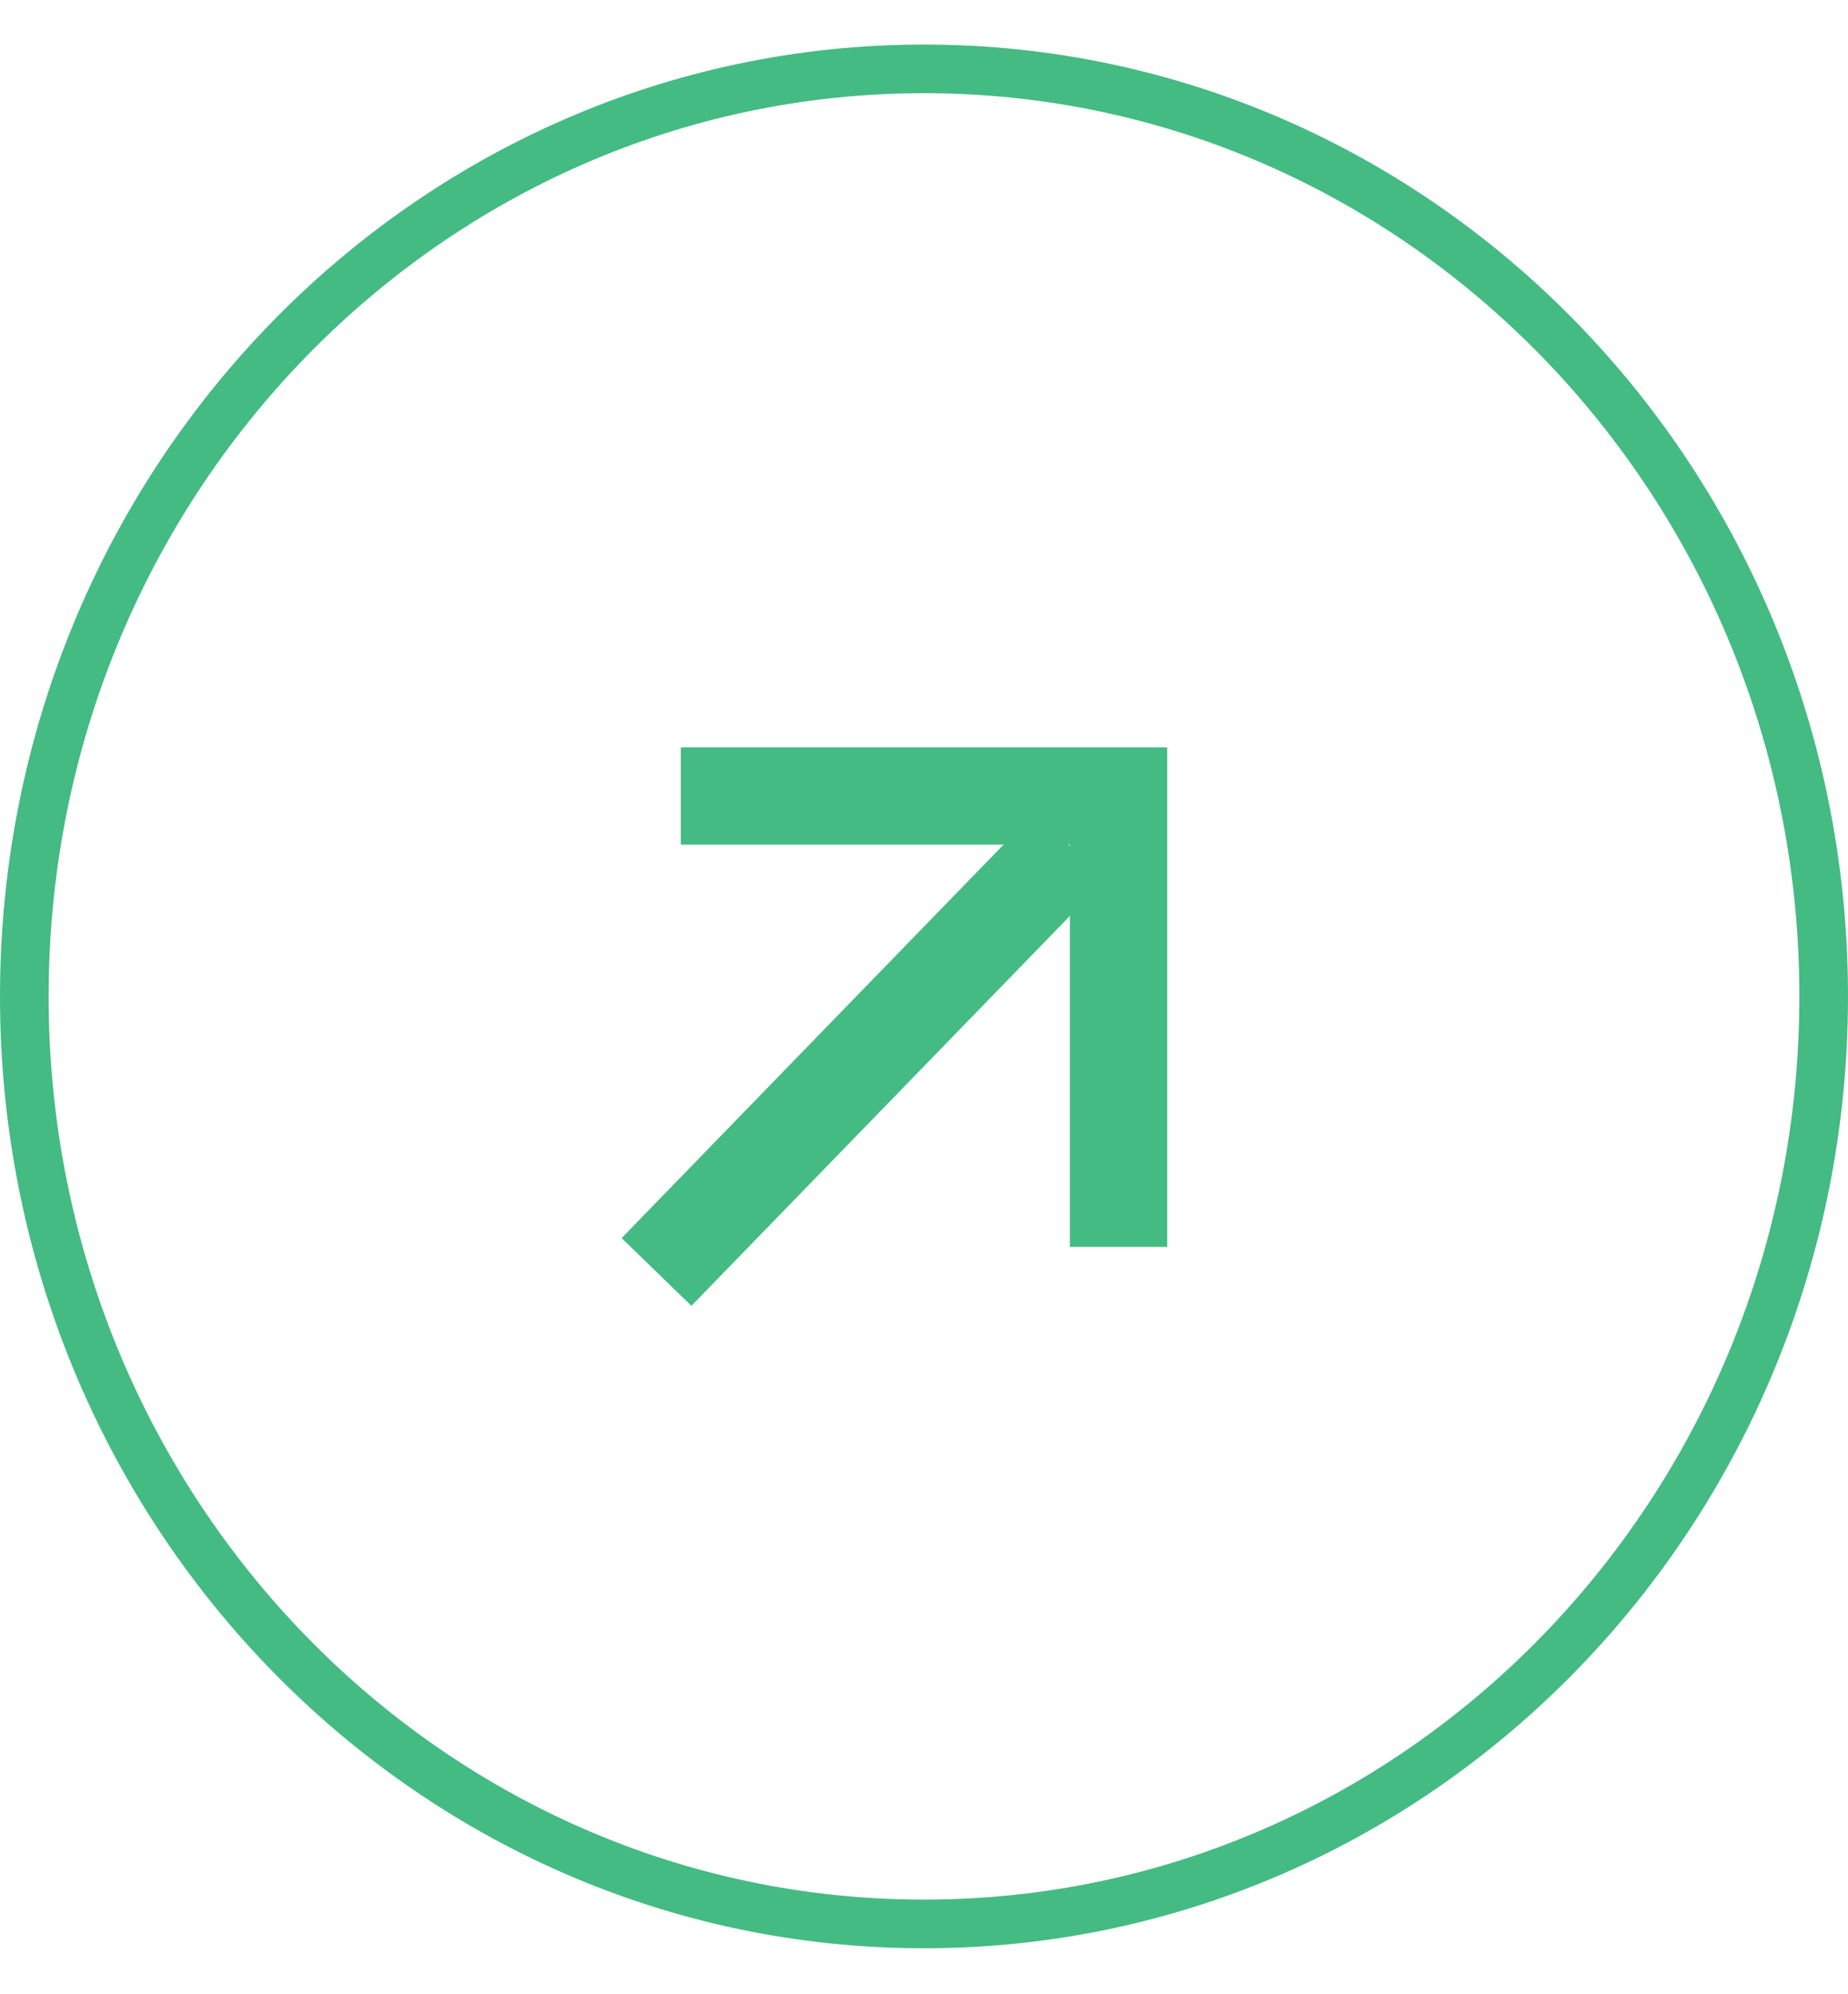 <svg width="38" height="41" viewBox="0 0 38 41" fill="none" xmlns="http://www.w3.org/2000/svg">
<path d="M37.5 20.485C37.5 31.03 29.203 39.554 19 39.554C8.796 39.554 0.5 31.03 0.5 20.485C0.5 9.94 8.796 1.416 19 1.416C29.203 1.416 37.5 9.94 37.5 20.485Z" stroke="#44BB82"/>
<path d="M14 16.365H23V25.635" stroke="#44BB82" stroke-width="2"/>
<path d="M22 17.395L13.5 26.15" stroke="#44BB82" stroke-width="2"/>
</svg>
